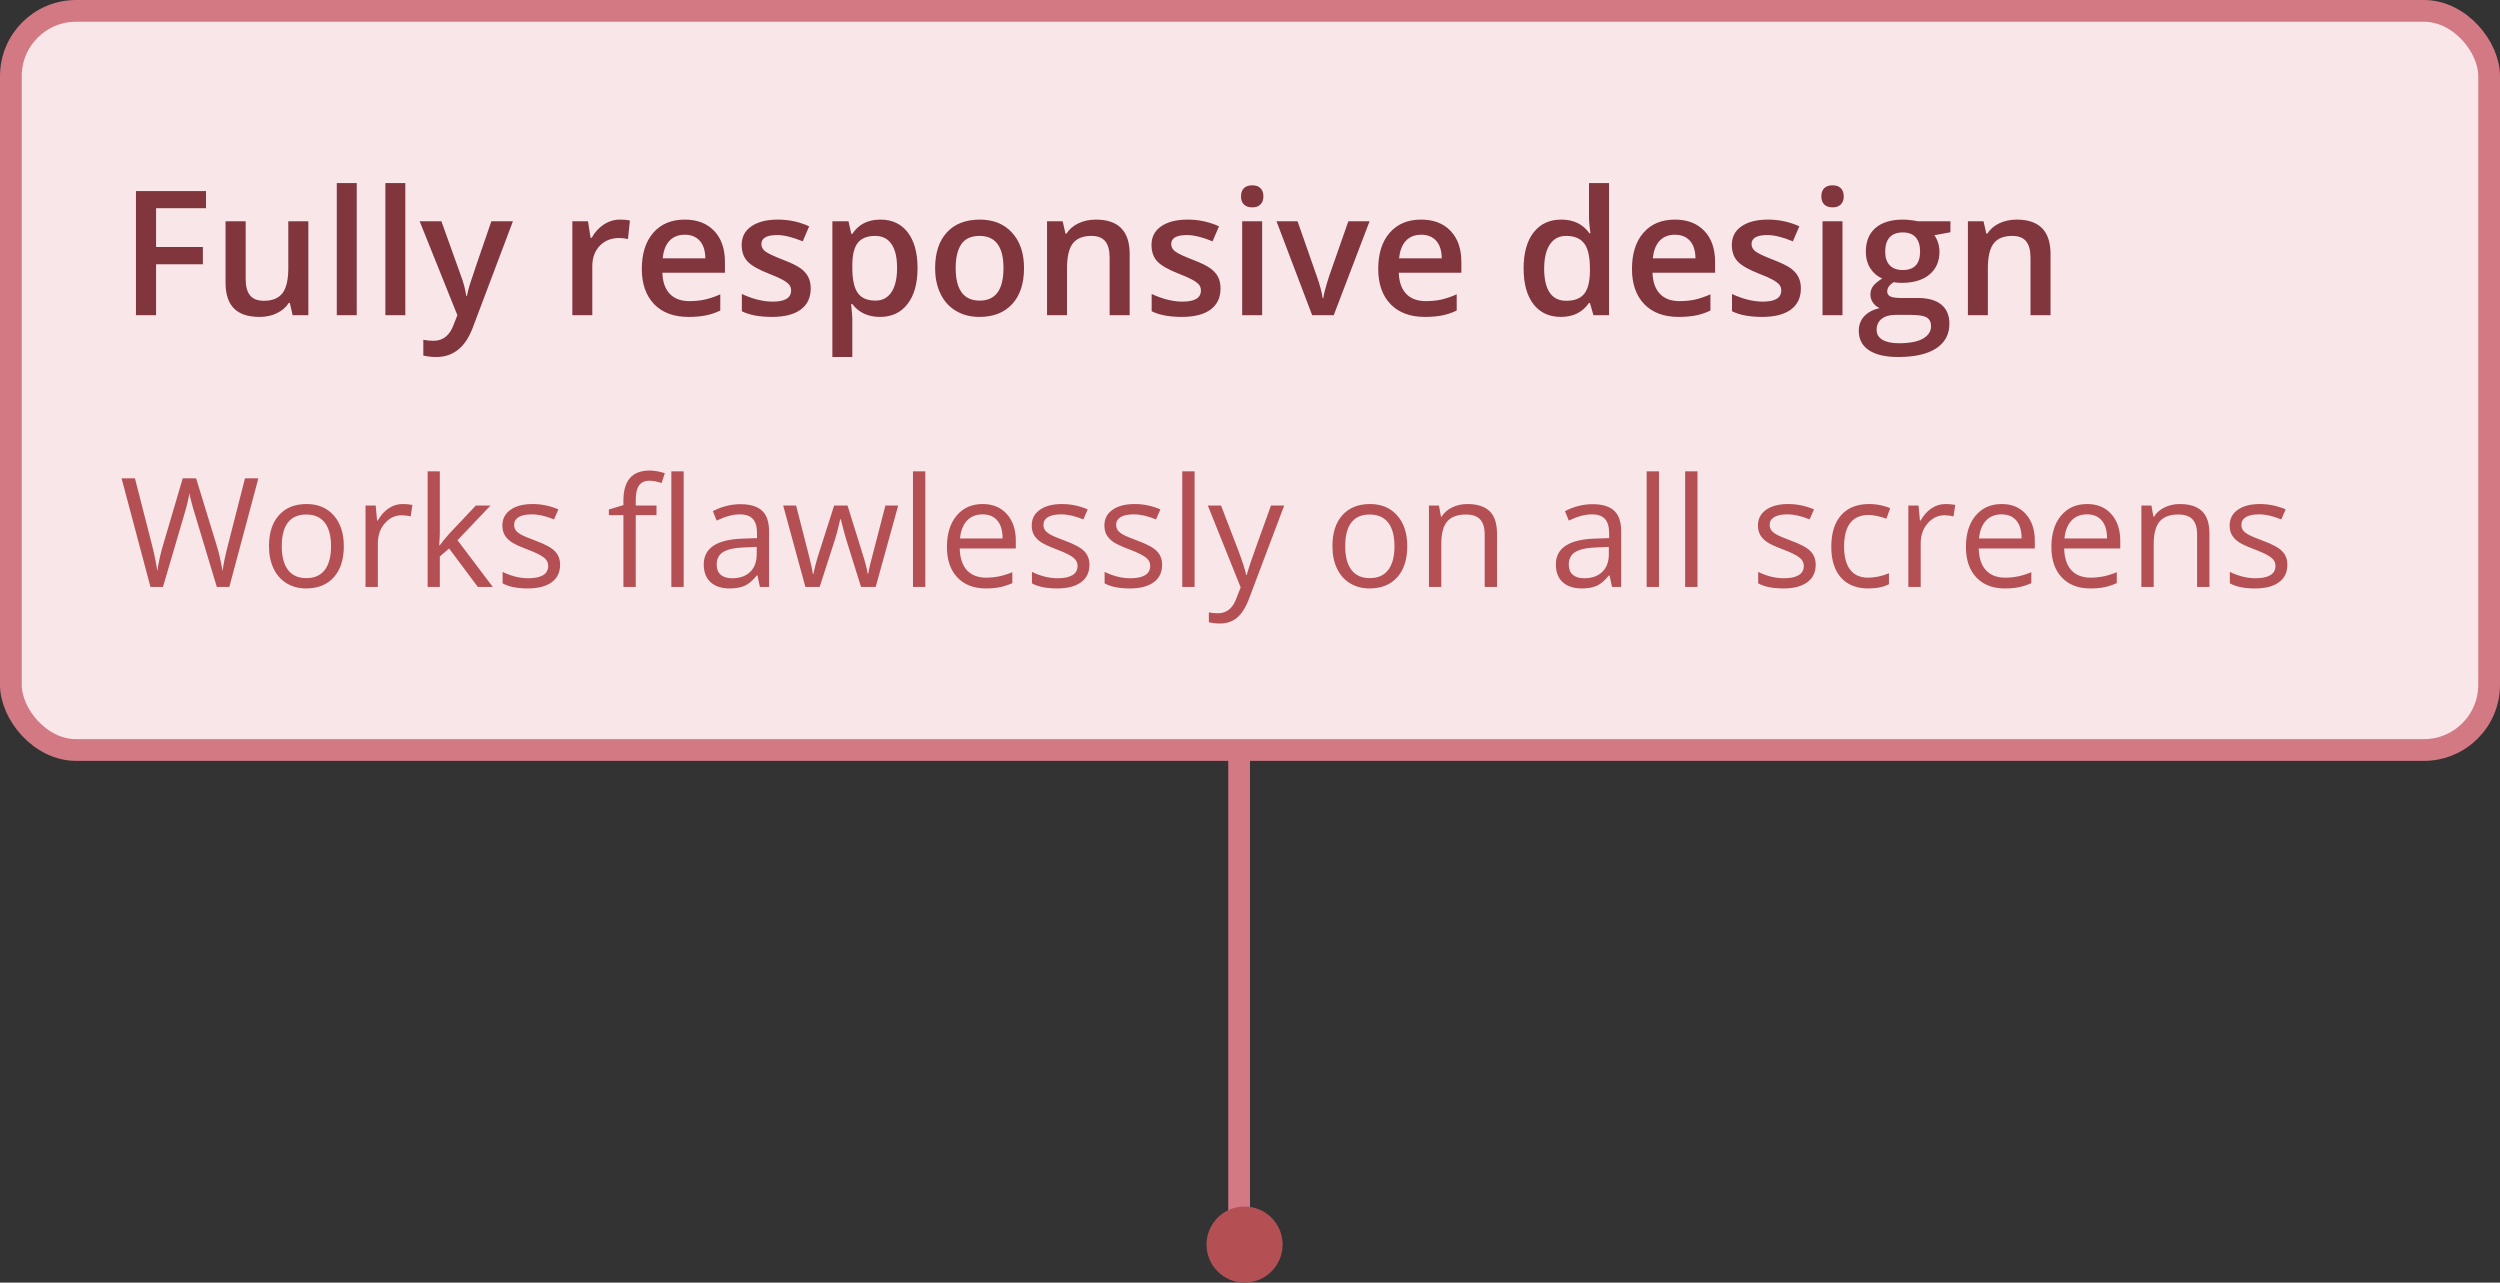 <svg width="230" height="118" viewBox="0 0 230 118" fill="none" xmlns="http://www.w3.org/2000/svg">
<rect x="0" y="0" width="230" height="118" fill="#333333" stroke="none"/>
<line x1="114" y1="58" x2="114" y2="116" stroke="#D27984" stroke-width="2"/>
<circle cx="114.5" cy="114.5" r="3.5" fill="#B45054"/>
<rect x="1" y="1" width="228" height="68" rx="6" fill="#F9E6E9" stroke="#D27984" stroke-width="2"/>
<path d="M14.359 29H12.508V17.578H18.953V19.156H14.359V22.727H18.664V24.312H14.359V29ZM26.922 29L26.664 27.867H26.57C26.315 28.268 25.951 28.583 25.477 28.812C25.008 29.042 24.471 29.156 23.867 29.156C22.82 29.156 22.039 28.896 21.523 28.375C21.008 27.854 20.75 27.065 20.75 26.008V20.359H22.602V25.688C22.602 26.349 22.737 26.846 23.008 27.18C23.279 27.508 23.703 27.672 24.281 27.672C25.052 27.672 25.617 27.443 25.977 26.984C26.341 26.521 26.523 25.747 26.523 24.664V20.359H28.367V29H26.922ZM32.82 29H30.984V16.844H32.82V29ZM37.289 29H35.453V16.844H37.289V29ZM38.609 20.359H40.609L42.367 25.258C42.633 25.956 42.81 26.612 42.898 27.227H42.961C43.008 26.94 43.094 26.594 43.219 26.188C43.344 25.776 44.005 23.833 45.203 20.359H47.188L43.492 30.148C42.82 31.945 41.7 32.844 40.133 32.844C39.727 32.844 39.331 32.8 38.945 32.711V31.258C39.221 31.32 39.536 31.352 39.891 31.352C40.776 31.352 41.398 30.838 41.758 29.812L42.078 29L38.609 20.359ZM57.039 20.203C57.409 20.203 57.714 20.229 57.953 20.281L57.773 21.992C57.513 21.93 57.242 21.898 56.961 21.898C56.227 21.898 55.63 22.138 55.172 22.617C54.719 23.096 54.492 23.719 54.492 24.484V29H52.656V20.359H54.094L54.336 21.883H54.43C54.716 21.367 55.089 20.958 55.547 20.656C56.01 20.354 56.508 20.203 57.039 20.203ZM63.336 29.156C61.992 29.156 60.94 28.766 60.18 27.984C59.425 27.198 59.047 26.117 59.047 24.742C59.047 23.331 59.398 22.221 60.102 21.414C60.805 20.607 61.771 20.203 63 20.203C64.141 20.203 65.042 20.549 65.703 21.242C66.365 21.935 66.695 22.888 66.695 24.102V25.094H60.938C60.964 25.932 61.19 26.578 61.617 27.031C62.044 27.479 62.646 27.703 63.422 27.703C63.932 27.703 64.406 27.656 64.844 27.562C65.287 27.463 65.76 27.302 66.266 27.078V28.57C65.818 28.784 65.365 28.935 64.906 29.023C64.448 29.112 63.925 29.156 63.336 29.156ZM63 21.594C62.417 21.594 61.948 21.779 61.594 22.148C61.245 22.518 61.036 23.057 60.969 23.766H64.891C64.88 23.052 64.708 22.513 64.375 22.148C64.042 21.779 63.583 21.594 63 21.594ZM74.586 26.539C74.586 27.383 74.279 28.031 73.664 28.484C73.049 28.932 72.169 29.156 71.023 29.156C69.872 29.156 68.948 28.982 68.25 28.633V27.047C69.266 27.516 70.211 27.75 71.086 27.75C72.216 27.75 72.781 27.409 72.781 26.727C72.781 26.508 72.719 26.326 72.594 26.18C72.469 26.034 72.263 25.883 71.977 25.727C71.69 25.57 71.292 25.393 70.781 25.195C69.787 24.81 69.112 24.424 68.758 24.039C68.409 23.654 68.234 23.154 68.234 22.539C68.234 21.799 68.531 21.227 69.125 20.82C69.724 20.409 70.537 20.203 71.562 20.203C72.578 20.203 73.539 20.409 74.445 20.82L73.852 22.203C72.919 21.818 72.135 21.625 71.5 21.625C70.531 21.625 70.047 21.901 70.047 22.453C70.047 22.724 70.172 22.953 70.422 23.141C70.677 23.328 71.229 23.586 72.078 23.914C72.792 24.19 73.31 24.443 73.633 24.672C73.956 24.901 74.195 25.167 74.352 25.469C74.508 25.766 74.586 26.122 74.586 26.539ZM80.961 29.156C79.867 29.156 79.018 28.763 78.414 27.977H78.305C78.378 28.706 78.414 29.148 78.414 29.305V32.844H76.578V20.359H78.062C78.104 20.521 78.19 20.906 78.32 21.516H78.414C78.987 20.641 79.846 20.203 80.992 20.203C82.07 20.203 82.909 20.594 83.508 21.375C84.112 22.156 84.414 23.253 84.414 24.664C84.414 26.076 84.107 27.177 83.492 27.969C82.883 28.76 82.039 29.156 80.961 29.156ZM80.516 21.703C79.787 21.703 79.253 21.917 78.914 22.344C78.581 22.771 78.414 23.453 78.414 24.391V24.664C78.414 25.716 78.581 26.479 78.914 26.953C79.247 27.422 79.792 27.656 80.547 27.656C81.182 27.656 81.672 27.396 82.016 26.875C82.359 26.354 82.531 25.612 82.531 24.648C82.531 23.68 82.359 22.948 82.016 22.453C81.677 21.953 81.177 21.703 80.516 21.703ZM94.211 24.664C94.211 26.076 93.849 27.177 93.125 27.969C92.401 28.76 91.393 29.156 90.102 29.156C89.294 29.156 88.581 28.974 87.961 28.609C87.341 28.245 86.865 27.721 86.531 27.039C86.198 26.357 86.031 25.565 86.031 24.664C86.031 23.263 86.391 22.169 87.109 21.383C87.828 20.596 88.841 20.203 90.148 20.203C91.398 20.203 92.388 20.607 93.117 21.414C93.846 22.216 94.211 23.299 94.211 24.664ZM87.922 24.664C87.922 26.659 88.659 27.656 90.133 27.656C91.591 27.656 92.32 26.659 92.32 24.664C92.32 22.69 91.586 21.703 90.117 21.703C89.346 21.703 88.787 21.958 88.438 22.469C88.094 22.979 87.922 23.711 87.922 24.664ZM103.93 29H102.086V23.688C102.086 23.021 101.951 22.523 101.68 22.195C101.414 21.867 100.99 21.703 100.406 21.703C99.63 21.703 99.062 21.932 98.703 22.391C98.344 22.849 98.164 23.617 98.164 24.695V29H96.328V20.359H97.766L98.023 21.492H98.117C98.378 21.081 98.747 20.763 99.227 20.539C99.706 20.315 100.237 20.203 100.82 20.203C102.893 20.203 103.93 21.258 103.93 23.367V29ZM112.289 26.539C112.289 27.383 111.982 28.031 111.367 28.484C110.753 28.932 109.872 29.156 108.727 29.156C107.576 29.156 106.651 28.982 105.953 28.633V27.047C106.969 27.516 107.914 27.75 108.789 27.75C109.919 27.75 110.484 27.409 110.484 26.727C110.484 26.508 110.422 26.326 110.297 26.18C110.172 26.034 109.966 25.883 109.68 25.727C109.393 25.57 108.995 25.393 108.484 25.195C107.49 24.81 106.815 24.424 106.461 24.039C106.112 23.654 105.938 23.154 105.938 22.539C105.938 21.799 106.234 21.227 106.828 20.82C107.427 20.409 108.24 20.203 109.266 20.203C110.281 20.203 111.242 20.409 112.148 20.82L111.555 22.203C110.622 21.818 109.839 21.625 109.203 21.625C108.234 21.625 107.75 21.901 107.75 22.453C107.75 22.724 107.875 22.953 108.125 23.141C108.38 23.328 108.932 23.586 109.781 23.914C110.495 24.19 111.013 24.443 111.336 24.672C111.659 24.901 111.898 25.167 112.055 25.469C112.211 25.766 112.289 26.122 112.289 26.539ZM116.117 29H114.281V20.359H116.117V29ZM114.172 18.07C114.172 17.742 114.26 17.49 114.438 17.312C114.62 17.135 114.878 17.047 115.211 17.047C115.534 17.047 115.784 17.135 115.961 17.312C116.143 17.49 116.234 17.742 116.234 18.07C116.234 18.383 116.143 18.63 115.961 18.812C115.784 18.99 115.534 19.078 115.211 19.078C114.878 19.078 114.62 18.99 114.438 18.812C114.26 18.63 114.172 18.383 114.172 18.07ZM120.719 29L117.438 20.359H119.375L121.133 25.383C121.435 26.227 121.617 26.909 121.68 27.43H121.742C121.789 27.055 121.971 26.372 122.289 25.383L124.047 20.359H126L122.703 29H120.719ZM131.086 29.156C129.742 29.156 128.69 28.766 127.93 27.984C127.174 27.198 126.797 26.117 126.797 24.742C126.797 23.331 127.148 22.221 127.852 21.414C128.555 20.607 129.521 20.203 130.75 20.203C131.891 20.203 132.792 20.549 133.453 21.242C134.115 21.935 134.445 22.888 134.445 24.102V25.094H128.688C128.714 25.932 128.94 26.578 129.367 27.031C129.794 27.479 130.396 27.703 131.172 27.703C131.682 27.703 132.156 27.656 132.594 27.562C133.036 27.463 133.51 27.302 134.016 27.078V28.57C133.568 28.784 133.115 28.935 132.656 29.023C132.198 29.112 131.674 29.156 131.086 29.156ZM130.75 21.594C130.167 21.594 129.698 21.779 129.344 22.148C128.995 22.518 128.786 23.057 128.719 23.766H132.641C132.63 23.052 132.458 22.513 132.125 22.148C131.792 21.779 131.333 21.594 130.75 21.594ZM143.602 29.156C142.523 29.156 141.682 28.766 141.078 27.984C140.474 27.203 140.172 26.107 140.172 24.695C140.172 23.279 140.477 22.177 141.086 21.391C141.701 20.599 142.549 20.203 143.633 20.203C144.768 20.203 145.633 20.622 146.227 21.461H146.32C146.232 20.841 146.188 20.352 146.188 19.992V16.844H148.031V29H146.594L146.273 27.867H146.188C145.599 28.727 144.737 29.156 143.602 29.156ZM144.094 27.672C144.849 27.672 145.398 27.461 145.742 27.039C146.086 26.612 146.263 25.922 146.273 24.969V24.711C146.273 23.622 146.096 22.849 145.742 22.391C145.388 21.932 144.833 21.703 144.078 21.703C143.432 21.703 142.935 21.966 142.586 22.492C142.237 23.013 142.062 23.758 142.062 24.727C142.062 25.685 142.232 26.417 142.57 26.922C142.909 27.422 143.417 27.672 144.094 27.672ZM154.43 29.156C153.086 29.156 152.034 28.766 151.273 27.984C150.518 27.198 150.141 26.117 150.141 24.742C150.141 23.331 150.492 22.221 151.195 21.414C151.898 20.607 152.865 20.203 154.094 20.203C155.234 20.203 156.135 20.549 156.797 21.242C157.458 21.935 157.789 22.888 157.789 24.102V25.094H152.031C152.057 25.932 152.284 26.578 152.711 27.031C153.138 27.479 153.74 27.703 154.516 27.703C155.026 27.703 155.5 27.656 155.938 27.562C156.38 27.463 156.854 27.302 157.359 27.078V28.57C156.911 28.784 156.458 28.935 156 29.023C155.542 29.112 155.018 29.156 154.43 29.156ZM154.094 21.594C153.51 21.594 153.042 21.779 152.688 22.148C152.339 22.518 152.13 23.057 152.062 23.766H155.984C155.974 23.052 155.802 22.513 155.469 22.148C155.135 21.779 154.677 21.594 154.094 21.594ZM165.68 26.539C165.68 27.383 165.372 28.031 164.758 28.484C164.143 28.932 163.263 29.156 162.117 29.156C160.966 29.156 160.042 28.982 159.344 28.633V27.047C160.359 27.516 161.305 27.75 162.18 27.75C163.31 27.75 163.875 27.409 163.875 26.727C163.875 26.508 163.812 26.326 163.688 26.18C163.562 26.034 163.357 25.883 163.07 25.727C162.784 25.57 162.385 25.393 161.875 25.195C160.88 24.81 160.206 24.424 159.852 24.039C159.503 23.654 159.328 23.154 159.328 22.539C159.328 21.799 159.625 21.227 160.219 20.82C160.818 20.409 161.63 20.203 162.656 20.203C163.672 20.203 164.633 20.409 165.539 20.82L164.945 22.203C164.013 21.818 163.229 21.625 162.594 21.625C161.625 21.625 161.141 21.901 161.141 22.453C161.141 22.724 161.266 22.953 161.516 23.141C161.771 23.328 162.323 23.586 163.172 23.914C163.885 24.19 164.404 24.443 164.727 24.672C165.049 24.901 165.289 25.167 165.445 25.469C165.602 25.766 165.68 26.122 165.68 26.539ZM169.508 29H167.672V20.359H169.508V29ZM167.562 18.07C167.562 17.742 167.651 17.49 167.828 17.312C168.01 17.135 168.268 17.047 168.602 17.047C168.924 17.047 169.174 17.135 169.352 17.312C169.534 17.49 169.625 17.742 169.625 18.07C169.625 18.383 169.534 18.63 169.352 18.812C169.174 18.99 168.924 19.078 168.602 19.078C168.268 19.078 168.01 18.99 167.828 18.812C167.651 18.63 167.562 18.383 167.562 18.07ZM179.438 20.359V21.367L177.961 21.641C178.096 21.823 178.208 22.047 178.297 22.312C178.385 22.578 178.43 22.859 178.43 23.156C178.43 24.047 178.122 24.747 177.508 25.258C176.893 25.768 176.047 26.023 174.969 26.023C174.693 26.023 174.443 26.003 174.219 25.961C173.823 26.206 173.625 26.492 173.625 26.82C173.625 27.018 173.716 27.167 173.898 27.266C174.086 27.365 174.427 27.414 174.922 27.414H176.43C177.383 27.414 178.107 27.617 178.602 28.023C179.096 28.43 179.344 29.016 179.344 29.781C179.344 30.76 178.94 31.516 178.133 32.047C177.326 32.578 176.159 32.844 174.633 32.844C173.456 32.844 172.557 32.635 171.938 32.219C171.318 31.802 171.008 31.208 171.008 30.438C171.008 29.906 171.174 29.458 171.508 29.094C171.846 28.734 172.318 28.484 172.922 28.344C172.677 28.24 172.474 28.073 172.312 27.844C172.156 27.609 172.078 27.365 172.078 27.109C172.078 26.787 172.169 26.513 172.352 26.289C172.534 26.065 172.805 25.844 173.164 25.625C172.716 25.432 172.352 25.12 172.07 24.688C171.794 24.25 171.656 23.74 171.656 23.156C171.656 22.219 171.951 21.492 172.539 20.977C173.133 20.461 173.977 20.203 175.07 20.203C175.315 20.203 175.57 20.221 175.836 20.258C176.107 20.289 176.31 20.323 176.445 20.359H179.438ZM172.648 30.344C172.648 30.74 172.826 31.044 173.18 31.258C173.539 31.471 174.042 31.578 174.688 31.578C175.688 31.578 176.432 31.435 176.922 31.148C177.411 30.862 177.656 30.482 177.656 30.008C177.656 29.633 177.521 29.365 177.25 29.203C176.984 29.047 176.487 28.969 175.758 28.969H174.367C173.841 28.969 173.422 29.091 173.109 29.336C172.802 29.586 172.648 29.922 172.648 30.344ZM173.438 23.156C173.438 23.698 173.576 24.115 173.852 24.406C174.133 24.698 174.534 24.844 175.055 24.844C176.117 24.844 176.648 24.276 176.648 23.141C176.648 22.578 176.516 22.146 176.25 21.844C175.99 21.537 175.591 21.383 175.055 21.383C174.523 21.383 174.12 21.534 173.844 21.836C173.573 22.138 173.438 22.578 173.438 23.156ZM188.648 29H186.805V23.688C186.805 23.021 186.669 22.523 186.398 22.195C186.133 21.867 185.708 21.703 185.125 21.703C184.349 21.703 183.781 21.932 183.422 22.391C183.062 22.849 182.883 23.617 182.883 24.695V29H181.047V20.359H182.484L182.742 21.492H182.836C183.096 21.081 183.466 20.763 183.945 20.539C184.424 20.315 184.956 20.203 185.539 20.203C187.612 20.203 188.648 21.258 188.648 23.367V29Z" fill="#81363E"/>
<path d="M21.097 54H19.948L17.932 47.308C17.836 47.011 17.729 46.638 17.61 46.187C17.492 45.735 17.43 45.464 17.426 45.373C17.326 45.975 17.166 46.633 16.947 47.349L14.992 54H13.844L11.185 44.006H12.415L13.994 50.179C14.213 51.045 14.372 51.828 14.473 52.53C14.596 51.696 14.778 50.88 15.02 50.083L16.811 44.006H18.041L19.921 50.138C20.14 50.844 20.324 51.642 20.475 52.53C20.561 51.883 20.725 51.095 20.967 50.165L22.539 44.006H23.77L21.097 54ZM31.631 50.247C31.631 51.468 31.323 52.423 30.708 53.111C30.093 53.795 29.243 54.137 28.158 54.137C27.488 54.137 26.894 53.98 26.374 53.665C25.855 53.351 25.453 52.899 25.171 52.312C24.888 51.724 24.747 51.035 24.747 50.247C24.747 49.026 25.052 48.075 25.663 47.397C26.274 46.713 27.121 46.371 28.206 46.371C29.254 46.371 30.086 46.72 30.701 47.417C31.321 48.114 31.631 49.058 31.631 50.247ZM25.923 50.247C25.923 51.204 26.114 51.933 26.497 52.435C26.88 52.936 27.443 53.187 28.186 53.187C28.928 53.187 29.491 52.938 29.874 52.441C30.261 51.94 30.455 51.209 30.455 50.247C30.455 49.295 30.261 48.572 29.874 48.08C29.491 47.583 28.924 47.335 28.172 47.335C27.429 47.335 26.869 47.579 26.49 48.066C26.112 48.554 25.923 49.281 25.923 50.247ZM37.045 46.371C37.378 46.371 37.676 46.398 37.94 46.453L37.783 47.506C37.473 47.438 37.2 47.403 36.963 47.403C36.357 47.403 35.837 47.649 35.404 48.142C34.976 48.634 34.762 49.247 34.762 49.98V54H33.627V46.508H34.563L34.693 47.895H34.748C35.026 47.408 35.361 47.032 35.753 46.768C36.145 46.503 36.575 46.371 37.045 46.371ZM40.463 50.165C40.659 49.887 40.957 49.523 41.358 49.071L43.778 46.508H45.125L42.09 49.7L45.337 54H43.963L41.317 50.459L40.463 51.197V54H39.342V43.363H40.463V49.003C40.463 49.254 40.445 49.641 40.408 50.165H40.463ZM51.53 51.956C51.53 52.653 51.27 53.191 50.751 53.569C50.231 53.948 49.502 54.137 48.563 54.137C47.57 54.137 46.795 53.98 46.239 53.665V52.612C46.599 52.795 46.984 52.938 47.395 53.043C47.809 53.148 48.208 53.2 48.591 53.2C49.183 53.2 49.639 53.107 49.958 52.92C50.277 52.728 50.437 52.439 50.437 52.052C50.437 51.76 50.309 51.512 50.054 51.307C49.803 51.097 49.311 50.851 48.577 50.568C47.88 50.309 47.383 50.083 47.087 49.892C46.795 49.696 46.577 49.475 46.431 49.228C46.289 48.982 46.219 48.688 46.219 48.347C46.219 47.736 46.467 47.255 46.964 46.904C47.461 46.549 48.142 46.371 49.008 46.371C49.815 46.371 50.603 46.535 51.373 46.863L50.97 47.786C50.218 47.476 49.536 47.321 48.926 47.321C48.388 47.321 47.982 47.406 47.709 47.574C47.435 47.743 47.299 47.975 47.299 48.272C47.299 48.472 47.349 48.643 47.449 48.784C47.554 48.925 47.72 49.06 47.948 49.188C48.176 49.315 48.614 49.5 49.261 49.741C50.149 50.065 50.749 50.391 51.059 50.719C51.373 51.047 51.53 51.459 51.53 51.956ZM60.397 47.39H58.489V54H57.355V47.39H56.015V46.877L57.355 46.467V46.05C57.355 44.209 58.159 43.288 59.768 43.288C60.164 43.288 60.629 43.368 61.162 43.527L60.868 44.437C60.431 44.295 60.057 44.225 59.747 44.225C59.319 44.225 59.002 44.368 58.797 44.655C58.592 44.938 58.489 45.394 58.489 46.023V46.508H60.397V47.39ZM62.898 54H61.764V43.363H62.898V54ZM69.912 54L69.686 52.934H69.632C69.258 53.403 68.884 53.722 68.511 53.891C68.142 54.055 67.679 54.137 67.123 54.137C66.38 54.137 65.797 53.945 65.373 53.562C64.954 53.18 64.744 52.635 64.744 51.929C64.744 50.416 65.954 49.623 68.374 49.55L69.645 49.509V49.044C69.645 48.456 69.518 48.023 69.263 47.745C69.012 47.463 68.609 47.321 68.053 47.321C67.428 47.321 66.722 47.513 65.934 47.895L65.585 47.027C65.954 46.827 66.357 46.67 66.795 46.556C67.237 46.442 67.679 46.385 68.121 46.385C69.014 46.385 69.675 46.583 70.103 46.98C70.537 47.376 70.753 48.012 70.753 48.887V54H69.912ZM67.349 53.2C68.055 53.2 68.609 53.007 69.01 52.619C69.415 52.232 69.618 51.69 69.618 50.992V50.315L68.483 50.363C67.581 50.395 66.929 50.536 66.528 50.787C66.132 51.033 65.934 51.418 65.934 51.942C65.934 52.352 66.057 52.665 66.303 52.879C66.553 53.093 66.902 53.2 67.349 53.2ZM79.216 54L77.842 49.605C77.755 49.336 77.593 48.725 77.356 47.773H77.302C77.12 48.57 76.96 49.185 76.823 49.618L75.408 54H74.096L72.052 46.508H73.241C73.724 48.39 74.091 49.823 74.342 50.808C74.597 51.792 74.743 52.455 74.779 52.797H74.834C74.884 52.537 74.964 52.202 75.073 51.792C75.187 51.377 75.285 51.049 75.367 50.808L76.741 46.508H77.972L79.311 50.808C79.567 51.592 79.74 52.25 79.831 52.783H79.886C79.904 52.619 79.952 52.366 80.029 52.024C80.111 51.683 80.588 49.844 81.458 46.508H82.634L80.562 54H79.216ZM85.129 54H83.994V43.363H85.129V54ZM90.7 54.137C89.593 54.137 88.718 53.8 88.075 53.125C87.437 52.45 87.118 51.514 87.118 50.315C87.118 49.108 87.414 48.148 88.007 47.438C88.604 46.727 89.404 46.371 90.406 46.371C91.345 46.371 92.088 46.681 92.635 47.301C93.182 47.916 93.455 48.73 93.455 49.741V50.459H88.294C88.317 51.339 88.538 52.006 88.957 52.462C89.381 52.918 89.976 53.145 90.741 53.145C91.548 53.145 92.345 52.977 93.134 52.64V53.651C92.733 53.825 92.352 53.948 91.992 54.02C91.637 54.098 91.206 54.137 90.7 54.137ZM90.393 47.321C89.791 47.321 89.31 47.517 88.95 47.909C88.595 48.301 88.385 48.843 88.321 49.536H92.238C92.238 48.821 92.079 48.274 91.76 47.895C91.441 47.513 90.985 47.321 90.393 47.321ZM100.229 51.956C100.229 52.653 99.97 53.191 99.45 53.569C98.931 53.948 98.201 54.137 97.263 54.137C96.269 54.137 95.495 53.98 94.939 53.665V52.612C95.299 52.795 95.684 52.938 96.094 53.043C96.508 53.148 96.907 53.2 97.29 53.2C97.882 53.2 98.338 53.107 98.657 52.92C98.976 52.728 99.136 52.439 99.136 52.052C99.136 51.76 99.008 51.512 98.753 51.307C98.502 51.097 98.01 50.851 97.276 50.568C96.579 50.309 96.082 50.083 95.786 49.892C95.495 49.696 95.276 49.475 95.13 49.228C94.989 48.982 94.918 48.688 94.918 48.347C94.918 47.736 95.166 47.255 95.663 46.904C96.16 46.549 96.841 46.371 97.707 46.371C98.514 46.371 99.302 46.535 100.072 46.863L99.669 47.786C98.917 47.476 98.236 47.321 97.625 47.321C97.087 47.321 96.682 47.406 96.408 47.574C96.135 47.743 95.998 47.975 95.998 48.272C95.998 48.472 96.048 48.643 96.148 48.784C96.253 48.925 96.42 49.06 96.647 49.188C96.875 49.315 97.313 49.5 97.96 49.741C98.849 50.065 99.448 50.391 99.758 50.719C100.072 51.047 100.229 51.459 100.229 51.956ZM106.915 51.956C106.915 52.653 106.655 53.191 106.136 53.569C105.616 53.948 104.887 54.137 103.948 54.137C102.955 54.137 102.18 53.98 101.624 53.665V52.612C101.984 52.795 102.369 52.938 102.779 53.043C103.194 53.148 103.593 53.2 103.976 53.2C104.568 53.2 105.024 53.107 105.343 52.92C105.662 52.728 105.821 52.439 105.821 52.052C105.821 51.76 105.694 51.512 105.438 51.307C105.188 51.097 104.696 50.851 103.962 50.568C103.265 50.309 102.768 50.083 102.472 49.892C102.18 49.696 101.961 49.475 101.815 49.228C101.674 48.982 101.604 48.688 101.604 48.347C101.604 47.736 101.852 47.255 102.349 46.904C102.845 46.549 103.527 46.371 104.393 46.371C105.199 46.371 105.988 46.535 106.758 46.863L106.354 47.786C105.603 47.476 104.921 47.321 104.311 47.321C103.773 47.321 103.367 47.406 103.094 47.574C102.82 47.743 102.684 47.975 102.684 48.272C102.684 48.472 102.734 48.643 102.834 48.784C102.939 48.925 103.105 49.06 103.333 49.188C103.561 49.315 103.998 49.5 104.646 49.741C105.534 50.065 106.133 50.391 106.443 50.719C106.758 51.047 106.915 51.459 106.915 51.956ZM109.902 54H108.768V43.363H109.902V54ZM111.119 46.508H112.336L113.977 50.78C114.337 51.755 114.56 52.46 114.646 52.893H114.701C114.76 52.66 114.883 52.264 115.07 51.703C115.262 51.138 115.882 49.406 116.93 46.508H118.146L114.927 55.039C114.608 55.882 114.234 56.479 113.806 56.83C113.382 57.185 112.86 57.363 112.24 57.363C111.894 57.363 111.552 57.325 111.215 57.247V56.338C111.465 56.393 111.746 56.42 112.056 56.42C112.835 56.42 113.391 55.982 113.724 55.107L114.141 54.041L111.119 46.508ZM129.467 50.247C129.467 51.468 129.159 52.423 128.544 53.111C127.929 53.795 127.079 54.137 125.994 54.137C125.324 54.137 124.729 53.98 124.21 53.665C123.69 53.351 123.289 52.899 123.007 52.312C122.724 51.724 122.583 51.035 122.583 50.247C122.583 49.026 122.888 48.075 123.499 47.397C124.11 46.713 124.957 46.371 126.042 46.371C127.09 46.371 127.922 46.72 128.537 47.417C129.157 48.114 129.467 49.058 129.467 50.247ZM123.759 50.247C123.759 51.204 123.95 51.933 124.333 52.435C124.716 52.936 125.279 53.187 126.021 53.187C126.764 53.187 127.327 52.938 127.71 52.441C128.097 51.94 128.291 51.209 128.291 50.247C128.291 49.295 128.097 48.572 127.71 48.08C127.327 47.583 126.76 47.335 126.008 47.335C125.265 47.335 124.704 47.579 124.326 48.066C123.948 48.554 123.759 49.281 123.759 50.247ZM136.59 54V49.153C136.59 48.543 136.451 48.087 136.173 47.786C135.895 47.485 135.46 47.335 134.867 47.335C134.083 47.335 133.509 47.547 133.145 47.971C132.78 48.395 132.598 49.094 132.598 50.069V54H131.463V46.508H132.386L132.57 47.533H132.625C132.857 47.164 133.183 46.879 133.603 46.679C134.022 46.474 134.489 46.371 135.004 46.371C135.906 46.371 136.585 46.59 137.041 47.027C137.497 47.46 137.725 48.155 137.725 49.112V54H136.59ZM148.307 54L148.081 52.934H148.026C147.653 53.403 147.279 53.722 146.905 53.891C146.536 54.055 146.074 54.137 145.518 54.137C144.775 54.137 144.191 53.945 143.768 53.562C143.348 53.18 143.139 52.635 143.139 51.929C143.139 50.416 144.349 49.623 146.769 49.55L148.04 49.509V49.044C148.04 48.456 147.912 48.023 147.657 47.745C147.407 47.463 147.003 47.321 146.447 47.321C145.823 47.321 145.117 47.513 144.328 47.895L143.979 47.027C144.349 46.827 144.752 46.67 145.189 46.556C145.632 46.442 146.074 46.385 146.516 46.385C147.409 46.385 148.07 46.583 148.498 46.98C148.931 47.376 149.147 48.012 149.147 48.887V54H148.307ZM145.743 53.2C146.45 53.2 147.003 53.007 147.404 52.619C147.81 52.232 148.013 51.69 148.013 50.992V50.315L146.878 50.363C145.976 50.395 145.324 50.536 144.923 50.787C144.526 51.033 144.328 51.418 144.328 51.942C144.328 52.352 144.451 52.665 144.697 52.879C144.948 53.093 145.297 53.2 145.743 53.2ZM152.627 54H151.492V43.363H152.627V54ZM156.168 54H155.033V43.363H156.168V54ZM167.044 51.956C167.044 52.653 166.784 53.191 166.265 53.569C165.745 53.948 165.016 54.137 164.077 54.137C163.084 54.137 162.309 53.98 161.753 53.665V52.612C162.113 52.795 162.498 52.938 162.908 53.043C163.323 53.148 163.722 53.2 164.104 53.2C164.697 53.2 165.153 53.107 165.472 52.92C165.791 52.728 165.95 52.439 165.95 52.052C165.95 51.76 165.823 51.512 165.567 51.307C165.317 51.097 164.825 50.851 164.091 50.568C163.394 50.309 162.897 50.083 162.601 49.892C162.309 49.696 162.09 49.475 161.944 49.228C161.803 48.982 161.732 48.688 161.732 48.347C161.732 47.736 161.981 47.255 162.478 46.904C162.974 46.549 163.656 46.371 164.521 46.371C165.328 46.371 166.117 46.535 166.887 46.863L166.483 47.786C165.731 47.476 165.05 47.321 164.439 47.321C163.902 47.321 163.496 47.406 163.223 47.574C162.949 47.743 162.812 47.975 162.812 48.272C162.812 48.472 162.863 48.643 162.963 48.784C163.068 48.925 163.234 49.06 163.462 49.188C163.69 49.315 164.127 49.5 164.774 49.741C165.663 50.065 166.262 50.391 166.572 50.719C166.887 51.047 167.044 51.459 167.044 51.956ZM171.891 54.137C170.806 54.137 169.965 53.804 169.368 53.139C168.776 52.469 168.479 51.523 168.479 50.302C168.479 49.048 168.78 48.08 169.382 47.397C169.988 46.713 170.849 46.371 171.966 46.371C172.326 46.371 172.686 46.41 173.046 46.487C173.406 46.565 173.688 46.656 173.894 46.761L173.545 47.725C173.294 47.624 173.021 47.542 172.725 47.478C172.428 47.41 172.166 47.376 171.938 47.376C170.416 47.376 169.655 48.347 169.655 50.288C169.655 51.209 169.84 51.915 170.209 52.407C170.583 52.899 171.134 53.145 171.863 53.145C172.488 53.145 173.128 53.011 173.784 52.742V53.747C173.283 54.007 172.652 54.137 171.891 54.137ZM178.986 46.371C179.319 46.371 179.618 46.398 179.882 46.453L179.725 47.506C179.415 47.438 179.141 47.403 178.904 47.403C178.298 47.403 177.779 47.649 177.346 48.142C176.917 48.634 176.703 49.247 176.703 49.98V54H175.568V46.508H176.505L176.635 47.895H176.689C176.967 47.408 177.302 47.032 177.694 46.768C178.086 46.503 178.517 46.371 178.986 46.371ZM184.448 54.137C183.341 54.137 182.466 53.8 181.823 53.125C181.185 52.45 180.866 51.514 180.866 50.315C180.866 49.108 181.162 48.148 181.755 47.438C182.352 46.727 183.152 46.371 184.154 46.371C185.093 46.371 185.836 46.681 186.383 47.301C186.93 47.916 187.203 48.73 187.203 49.741V50.459H182.042C182.065 51.339 182.286 52.006 182.705 52.462C183.129 52.918 183.724 53.145 184.489 53.145C185.296 53.145 186.093 52.977 186.882 52.64V53.651C186.481 53.825 186.1 53.948 185.74 54.02C185.385 54.098 184.954 54.137 184.448 54.137ZM184.141 47.321C183.539 47.321 183.058 47.517 182.698 47.909C182.343 48.301 182.133 48.843 182.069 49.536H185.986C185.986 48.821 185.827 48.274 185.508 47.895C185.189 47.513 184.733 47.321 184.141 47.321ZM192.31 54.137C191.202 54.137 190.327 53.8 189.685 53.125C189.047 52.45 188.728 51.514 188.728 50.315C188.728 49.108 189.024 48.148 189.616 47.438C190.213 46.727 191.013 46.371 192.016 46.371C192.954 46.371 193.697 46.681 194.244 47.301C194.791 47.916 195.064 48.73 195.064 49.741V50.459H189.903C189.926 51.339 190.147 52.006 190.566 52.462C190.99 52.918 191.585 53.145 192.351 53.145C193.157 53.145 193.955 52.977 194.743 52.64V53.651C194.342 53.825 193.962 53.948 193.602 54.02C193.246 54.098 192.815 54.137 192.31 54.137ZM192.002 47.321C191.4 47.321 190.92 47.517 190.56 47.909C190.204 48.301 189.994 48.843 189.931 49.536H193.848C193.848 48.821 193.688 48.274 193.369 47.895C193.05 47.513 192.594 47.321 192.002 47.321ZM202.133 54V49.153C202.133 48.543 201.994 48.087 201.716 47.786C201.438 47.485 201.003 47.335 200.41 47.335C199.626 47.335 199.052 47.547 198.688 47.971C198.323 48.395 198.141 49.094 198.141 50.069V54H197.006V46.508H197.929L198.113 47.533H198.168C198.4 47.164 198.726 46.879 199.146 46.679C199.565 46.474 200.032 46.371 200.547 46.371C201.449 46.371 202.128 46.59 202.584 47.027C203.04 47.46 203.268 48.155 203.268 49.112V54H202.133ZM210.438 51.956C210.438 52.653 210.179 53.191 209.659 53.569C209.14 53.948 208.41 54.137 207.472 54.137C206.478 54.137 205.703 53.98 205.147 53.665V52.612C205.507 52.795 205.893 52.938 206.303 53.043C206.717 53.148 207.116 53.2 207.499 53.2C208.091 53.2 208.547 53.107 208.866 52.92C209.185 52.728 209.345 52.439 209.345 52.052C209.345 51.76 209.217 51.512 208.962 51.307C208.711 51.097 208.219 50.851 207.485 50.568C206.788 50.309 206.291 50.083 205.995 49.892C205.703 49.696 205.485 49.475 205.339 49.228C205.198 48.982 205.127 48.688 205.127 48.347C205.127 47.736 205.375 47.255 205.872 46.904C206.369 46.549 207.05 46.371 207.916 46.371C208.723 46.371 209.511 46.535 210.281 46.863L209.878 47.786C209.126 47.476 208.445 47.321 207.834 47.321C207.296 47.321 206.891 47.406 206.617 47.574C206.344 47.743 206.207 47.975 206.207 48.272C206.207 48.472 206.257 48.643 206.357 48.784C206.462 48.925 206.629 49.06 206.856 49.188C207.084 49.315 207.522 49.5 208.169 49.741C209.058 50.065 209.657 50.391 209.967 50.719C210.281 51.047 210.438 51.459 210.438 51.956Z" fill="#B45054"/>
</svg>
